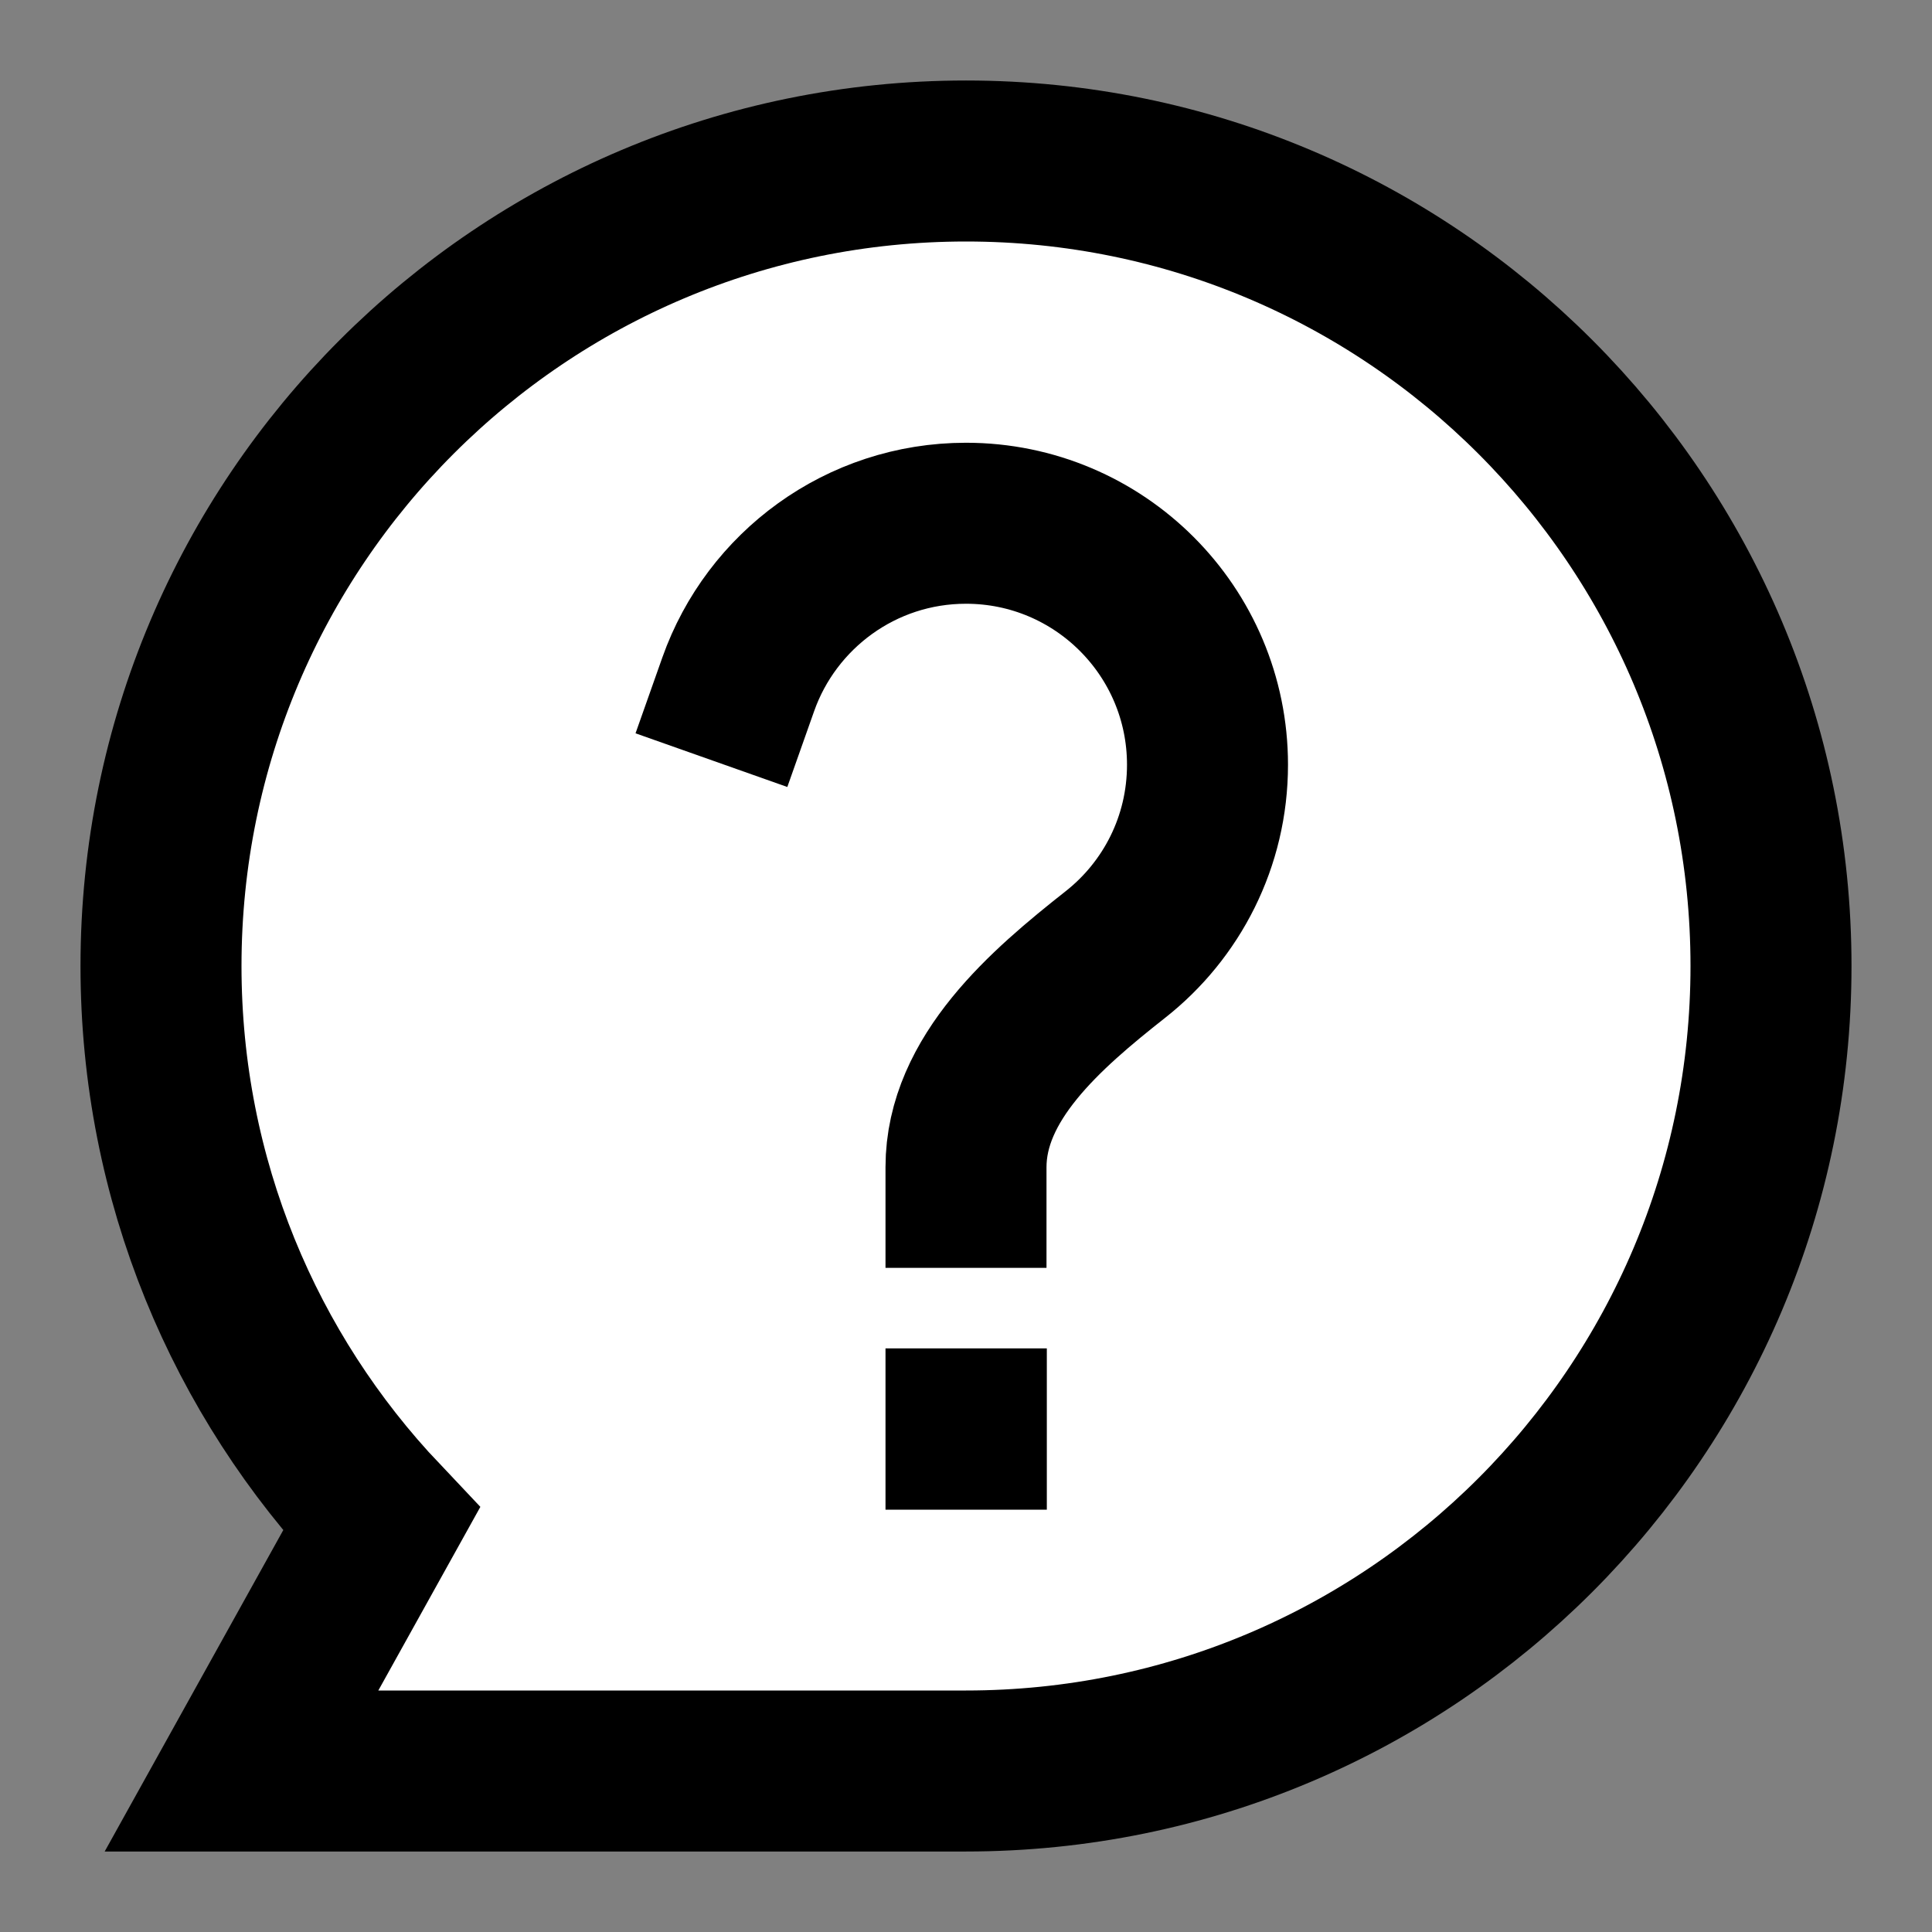 <svg width="24" height="24" viewBox="0 0 24 24" fill="none" xmlns="http://www.w3.org/2000/svg">
    <rect x="0" y="0" width="24" height="24" fill="#808080" stroke="none"/>
    <g id="chat-bubble-help">
        <path id="fill1" fill-rule="evenodd" clip-rule="evenodd"
            d="M12 22C17.523 22 22 17.523 22 12C22 6.477 17.523 2 12 2C6.477 2 2 6.477 2 12C2 14.662 3.04 17.082 4.737 18.874L3 22H12Z"
            fill="white" />
        <g id="stroke1">
            <path fill-rule="evenodd" clip-rule="evenodd"
                d="M12 22C17.523 22 22 17.523 22 12C22 6.477 17.523 2 12 2C6.477 2 2 6.477 2 12C2 14.662 3.04 17.082 4.737 18.874L3 22H12Z"
                stroke="black" stroke-width="2" stroke-linecap="square" />
        </g>
        <path id="stroke2"
            d="M12 14.75V14.5C12 13.395 12.988 12.541 13.855 11.858C14.553 11.309 15 10.457 15 9.5C15 7.843 13.657 6.5 12 6.5C10.694 6.5 9.583 7.335 9.171 8.5M12 17.75H12.004V17.754H12V17.75Z"
            stroke="black" stroke-width="2" stroke-linecap="square" />
    </g>
</svg>